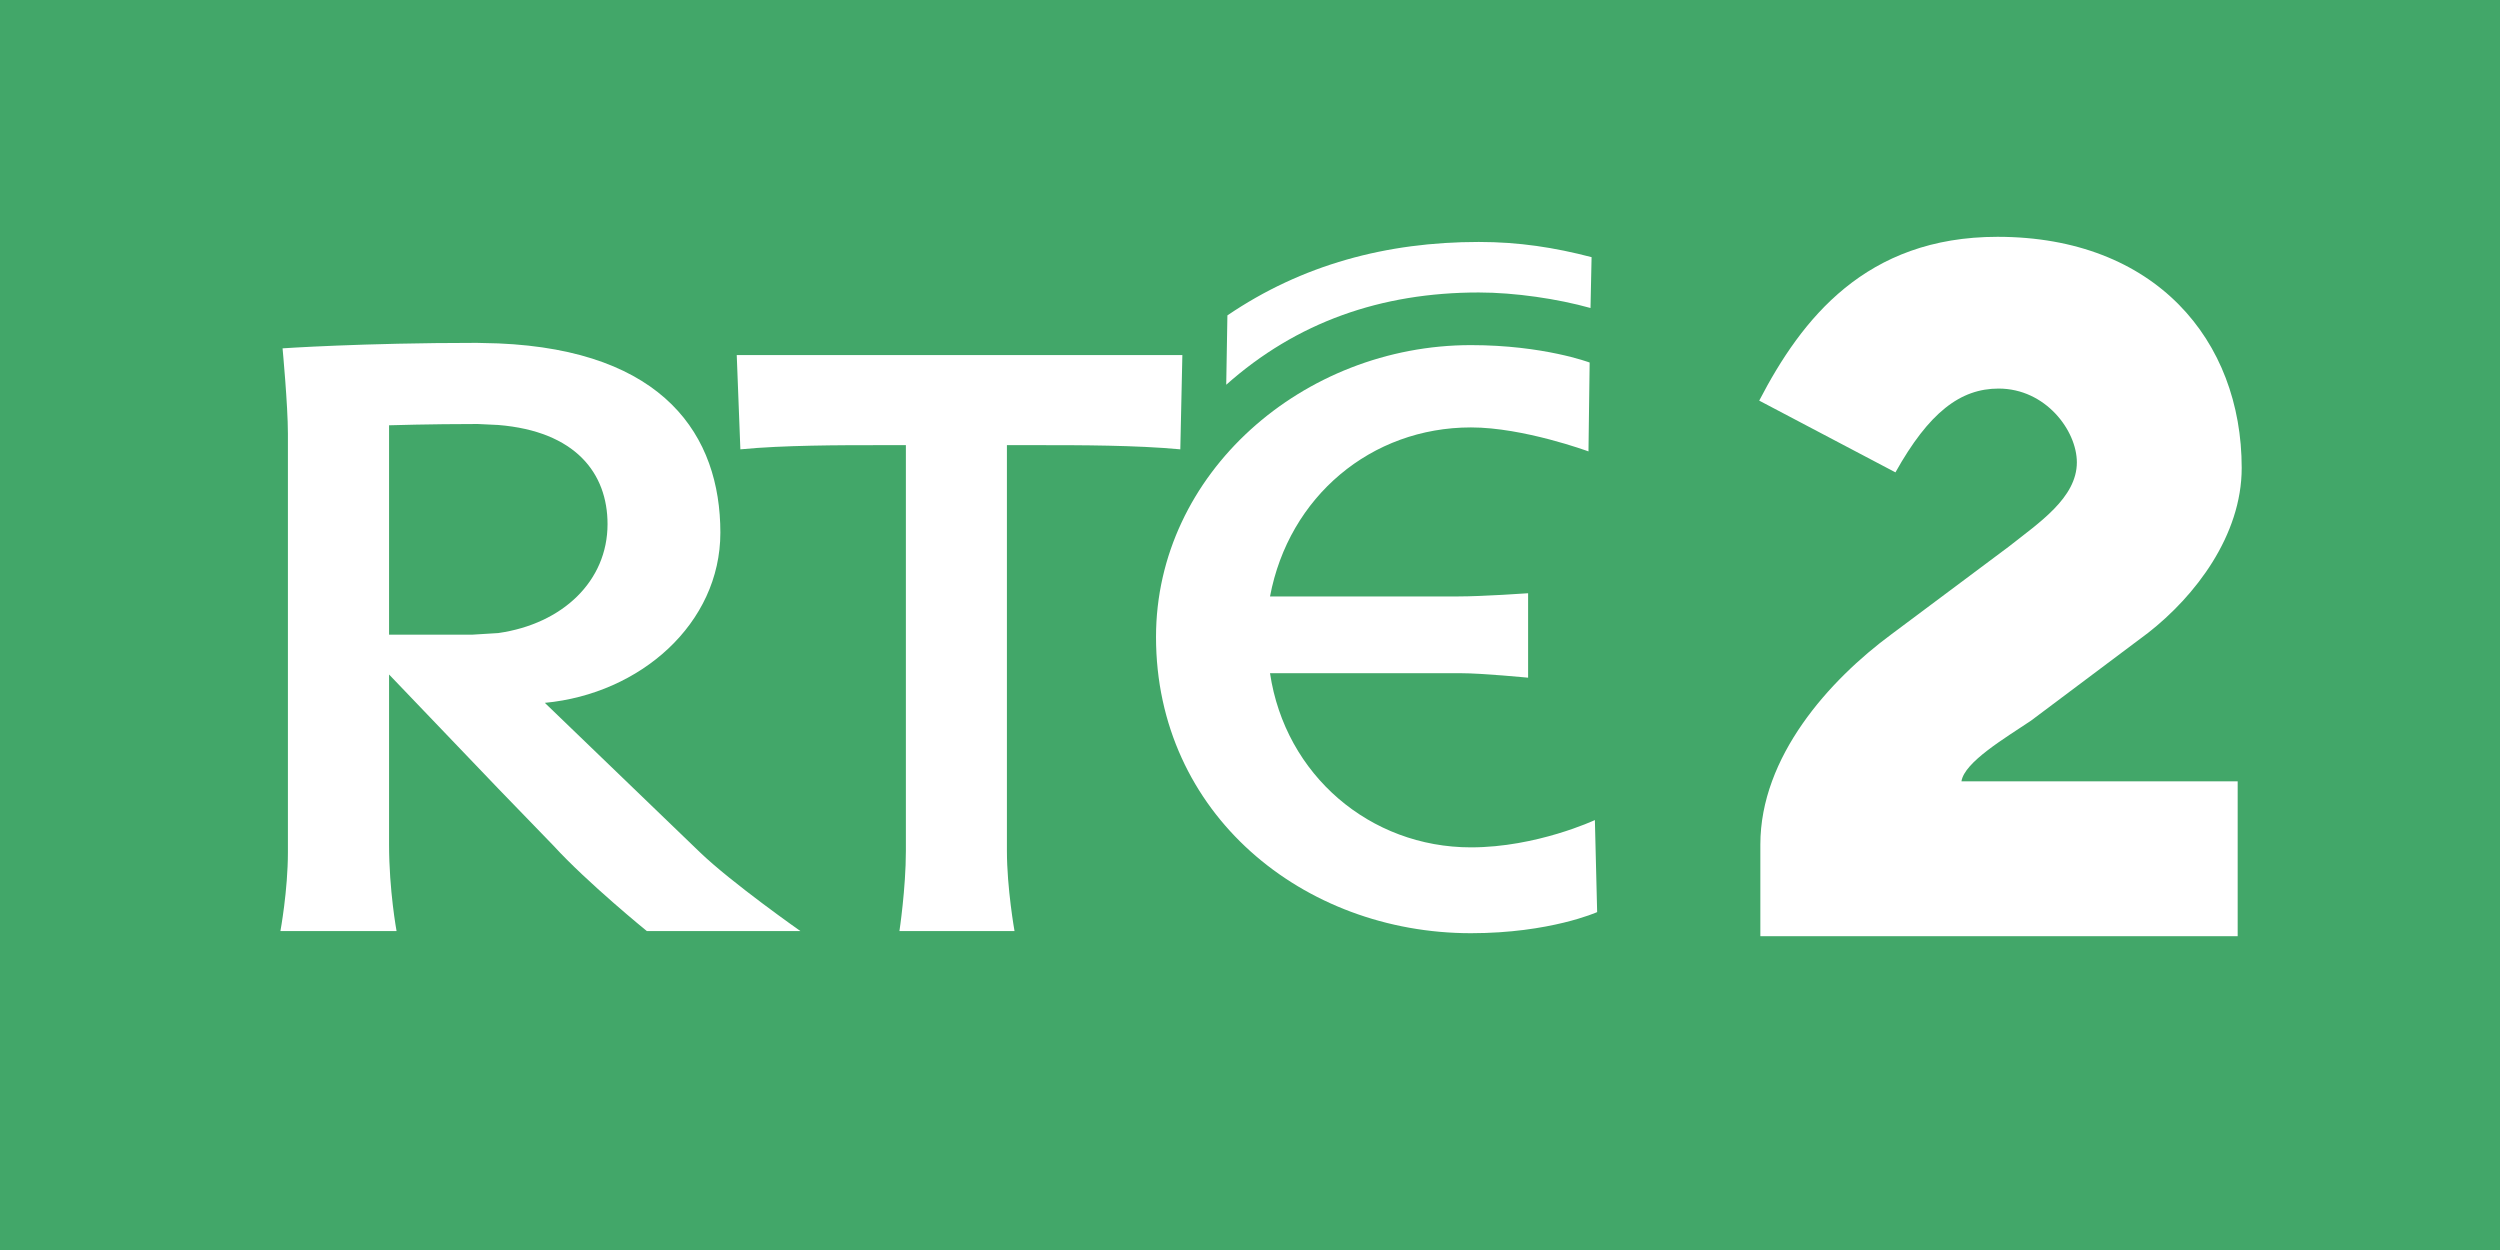 <svg xmlns="http://www.w3.org/2000/svg" width="128" height="64"><g fill="#42a769"><path fill-rule="evenodd" stroke-width="1.158" d="M-5.19-1.65h136.248v69.086H-5.19z"/><g fill="#fff"><path d="M75.312 43.385c-5.157 0-9.51-3.694-10.287-8.917h9.772c1.08 0 3.442.23 3.442.23v-4.324s-2.319.164-3.601.164h-9.613c.964-5.119 5.184-8.654 10.287-8.654 2.696 0 6.018 1.228 6.018 1.228l.06-4.55s-2.357-.892-6.078-.892c-8.594 0-16.124 6.565-16.124 14.945 0 9.049 7.53 15.165 16.124 15.165 4.05 0 6.462-1.08 6.462-1.08l-.116-4.713s-2.981 1.398-6.346 1.398m-29.261 4.284s.33-2.187.33-4.105V22.792h-1.415c-1.913 0-4.872 0-7.059.214l-.186-4.828h22.816l-.105 4.828c-2.269-.214-5.173-.214-7.14-.214h-1.738v20.772c0 1.918.389 4.105.389 4.105z"/><path d="M81.434 15.77c-1.683-.472-3.875-.795-5.722-.795-5.01 0-9.328 1.523-12.929 4.724l.06-3.551c3.815-2.593 8.145-3.76 12.869-3.76 2.072 0 3.88.285 5.777.778zM24.179 32.495H19.92v-10.72s2.072-.066 4.538-.066l1.052.05c3.963.323 5.596 2.477 5.596 5.075 0 2.915-2.296 5.108-5.596 5.579l-1.331.082m11.646 11.131l-7.93-7.64c4.888-.46 8.988-4.055 8.988-8.714 0-4.949-2.856-9.333-11.373-9.69l-1.101-.027c-5.892 0-9.942.28-9.942.28s.274 2.915.274 4.373v21.418c0 1.973-.384 4.045-.384 4.045h5.947s-.384-2.072-.384-4.428v-8.709l5.59 5.842 2.828 2.922c1.738 1.901 4.78 4.373 4.78 4.373h7.864s-3.524-2.472-5.157-4.045"/></g></g><path d="M90.072 20.512l6.975 3.673c1.718-3.074 3.328-4.29 5.28-4.29 2.415 0 4.008 2.156 4.008 3.778 0 1.815-1.942 3.093-3.479 4.309l-6.004 4.485c-3.21 2.367-6.722 6.284-6.722 10.773v4.694h24.439v-7.93h-14.143c.15-.986 2.232-2.212 3.56-3.105l5.995-4.496c2.416-1.887 4.794-4.983 4.794-8.447 0-6.528-4.423-11.831-12.502-11.831-6.75 0-10.032 4.209-12.201 8.387z" fill="#fff"/></svg>